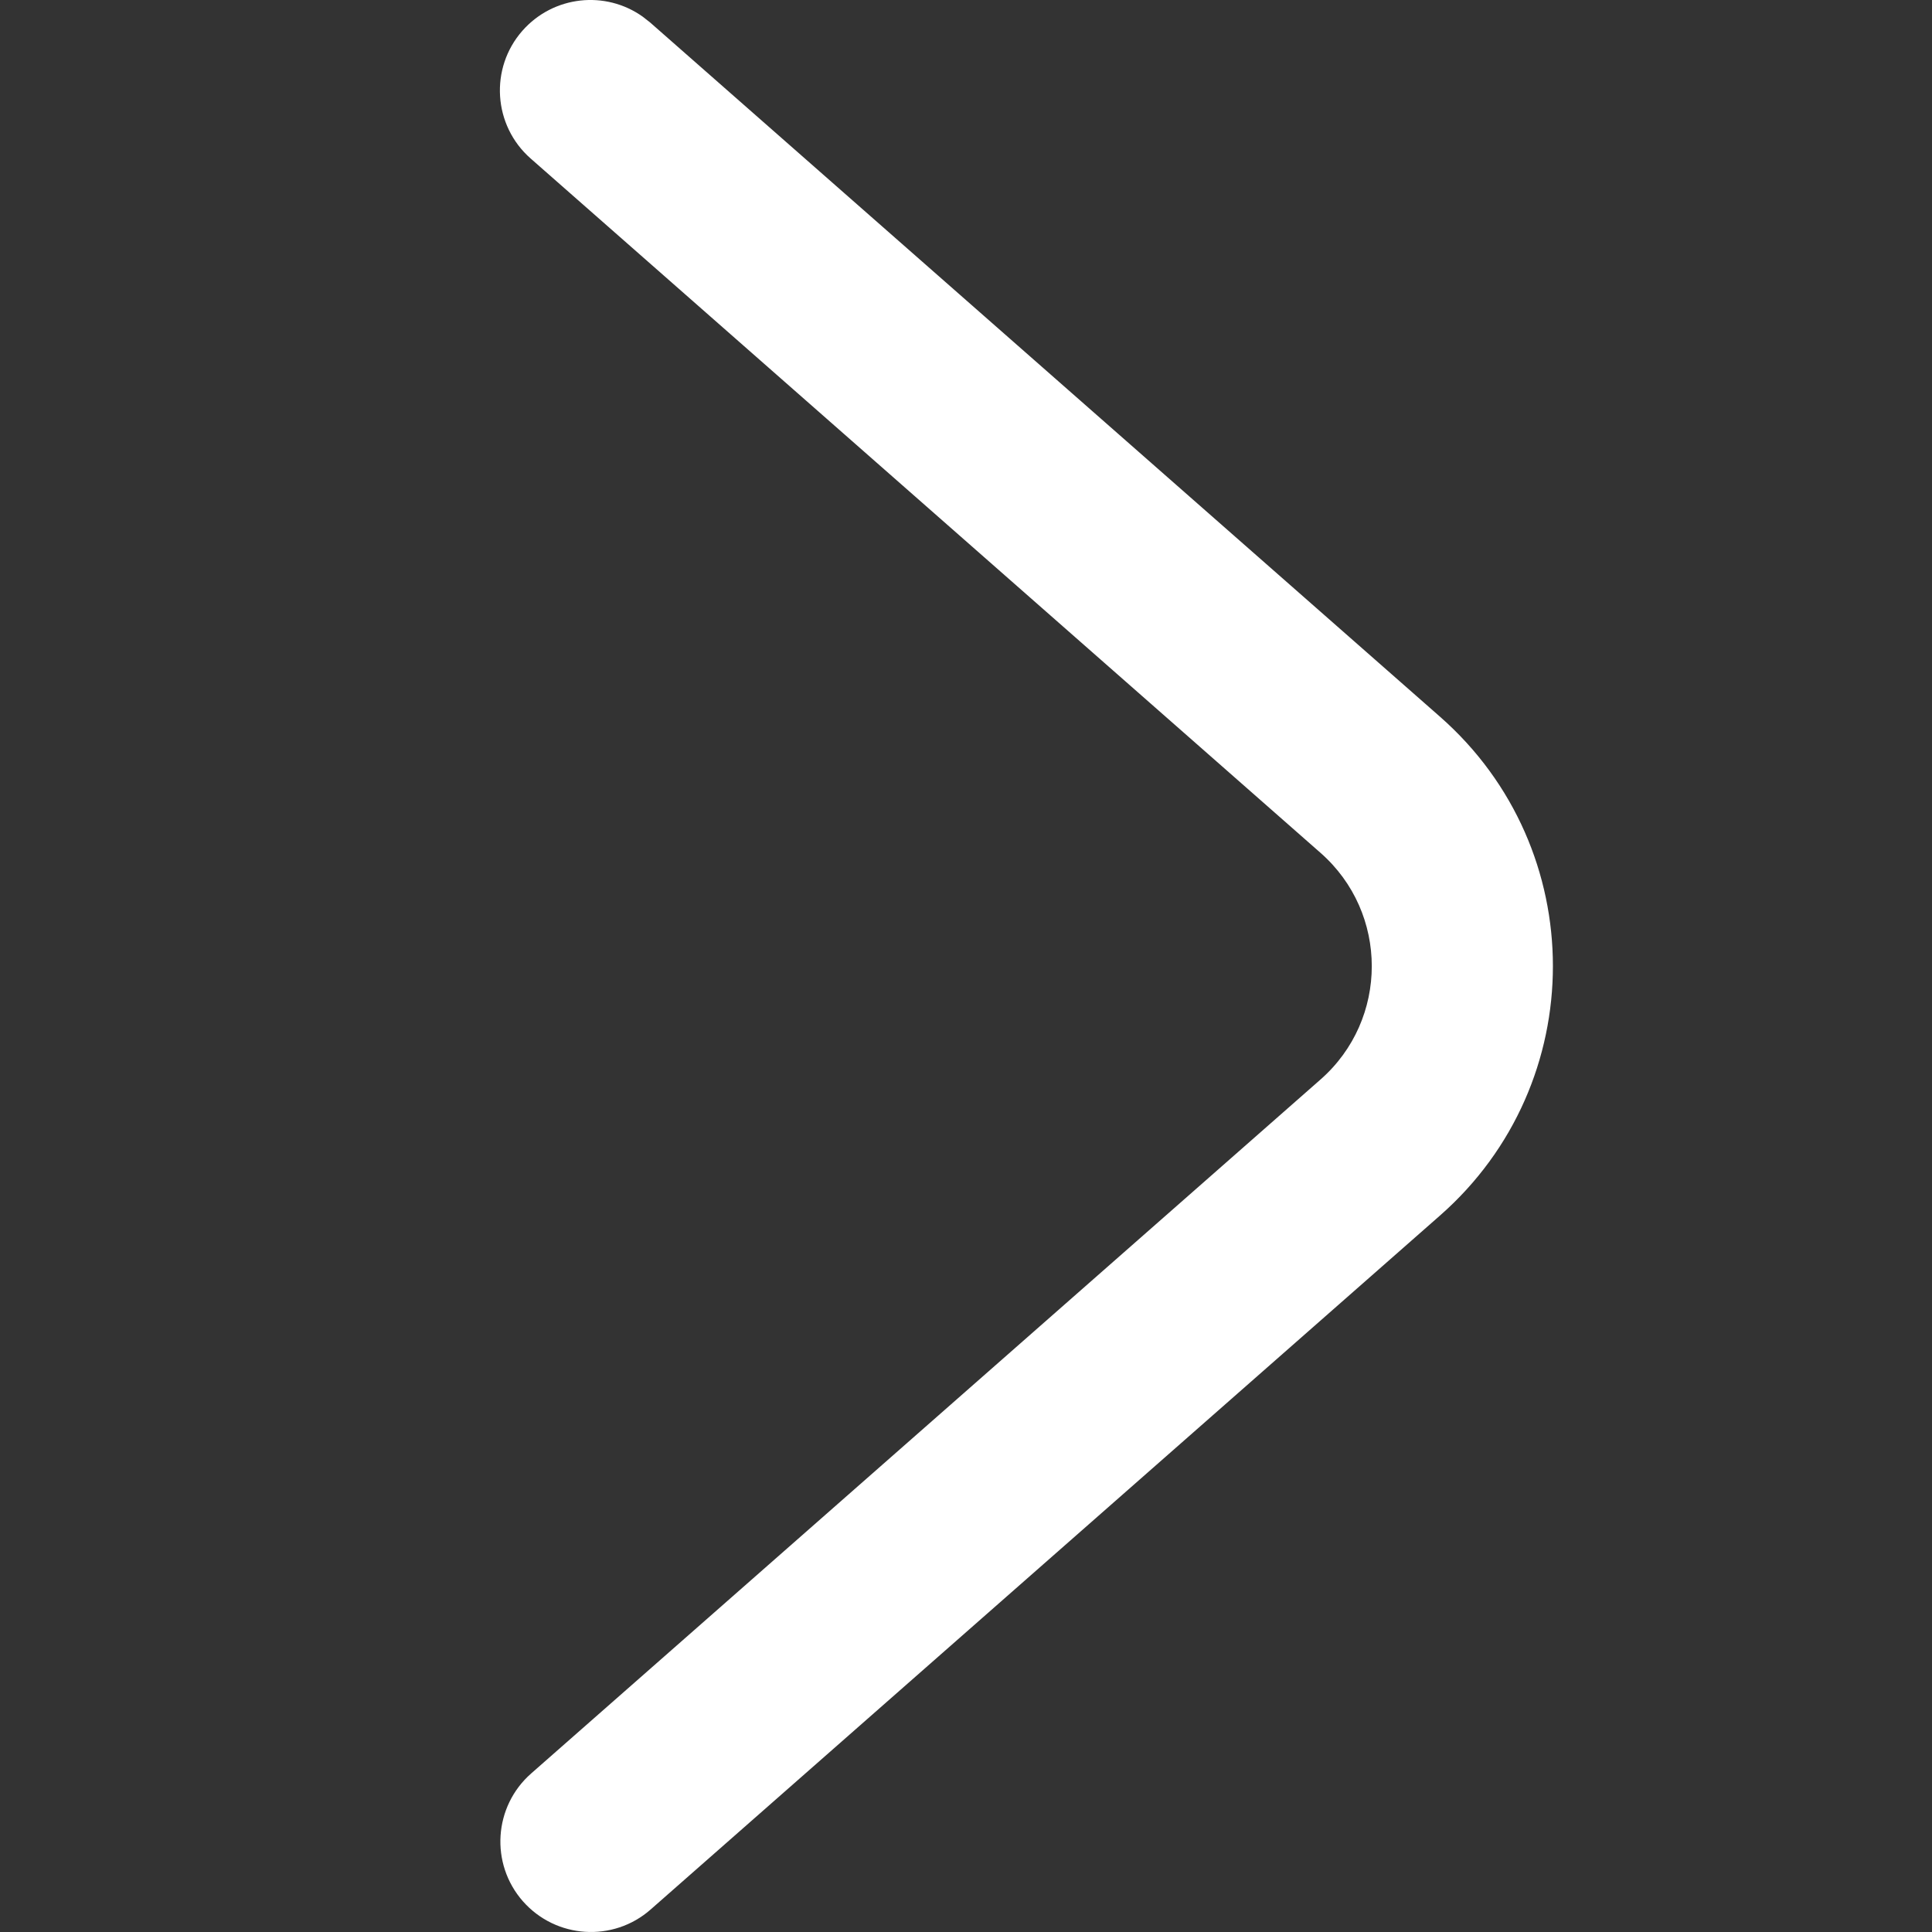 <svg width="16" height="16" viewBox="0 0 16 16" fill="none" xmlns="http://www.w3.org/2000/svg">
<rect x="0" y="0" width="16" height="16" fill="#333333" stroke="none"/>
<path d="M11.926 10.066C13.172 8.971 13.172 7.031 11.926 5.936L5.385 0.187L5.324 0.139C5.015 -0.082 4.583 -0.037 4.326 0.255C4.053 0.566 4.084 1.04 4.395 1.313L10.936 7.063C11.502 7.56 11.502 8.443 10.936 8.94L4.399 14.687C4.088 14.96 4.057 15.434 4.33 15.745C4.604 16.056 5.078 16.087 5.389 15.813L11.926 10.066Z" fill="white"/>
</svg>
